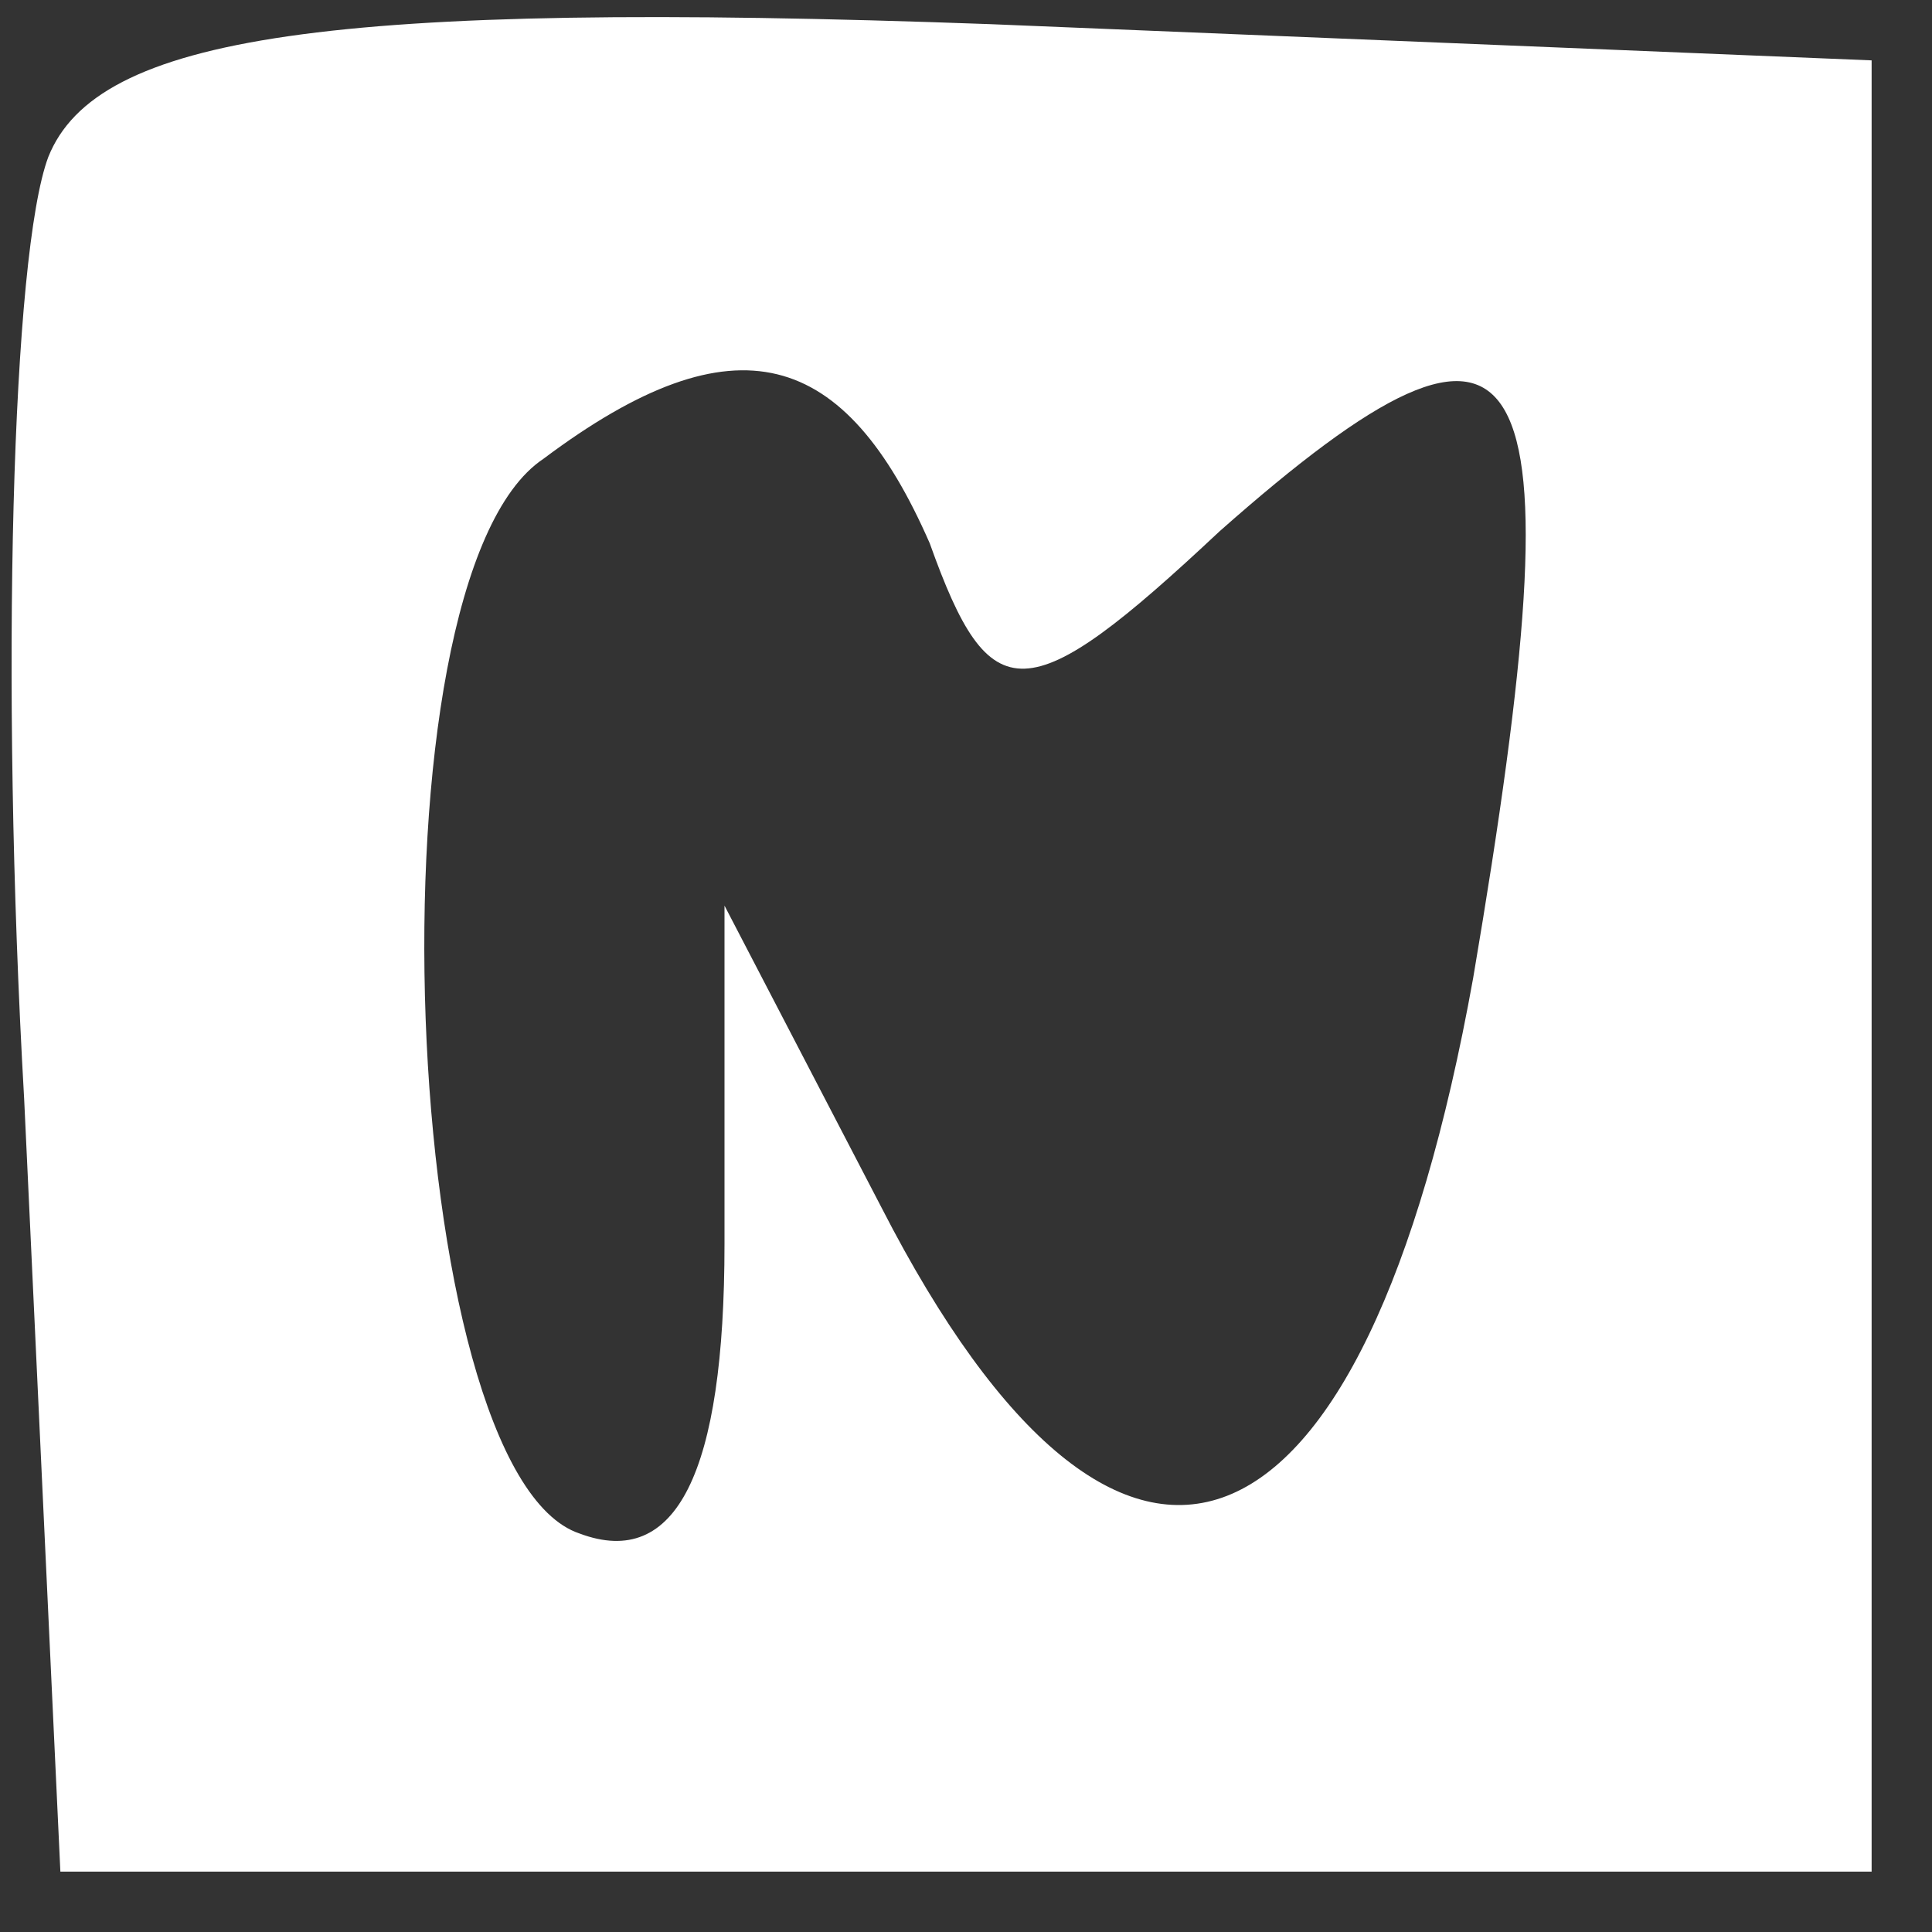 <svg xmlns="http://www.w3.org/2000/svg" version="1.0" width="16pt" height="16pt" viewBox="0 0 16 16" preserveAspectRatio="xMidYMid meet">

<rect x="0" y="0" width="16" height="16" fill="#333333" stroke="none"/>

<g transform="translate(0,16) scale(0.1,-0.1)" fill="#fff" stroke="none">
<path d="M4 147 c-3 -8 -4 -43 -2 -78 l3 -64 75 0 75 0 0 75 0 75 -73 3 c-55 2 -74 -1 -78 -11z m73 -32 c5 -14 8 -14 24 1 26 23 30 16 21 -37 -9 -50 -29 -58 -49 -19 l-13 25 0 -28 c0 -19 -4 -27 -12 -24 -15 5 -18 79 -3 89 16 12 25 9 32 -7z"/>
</g>
</svg>